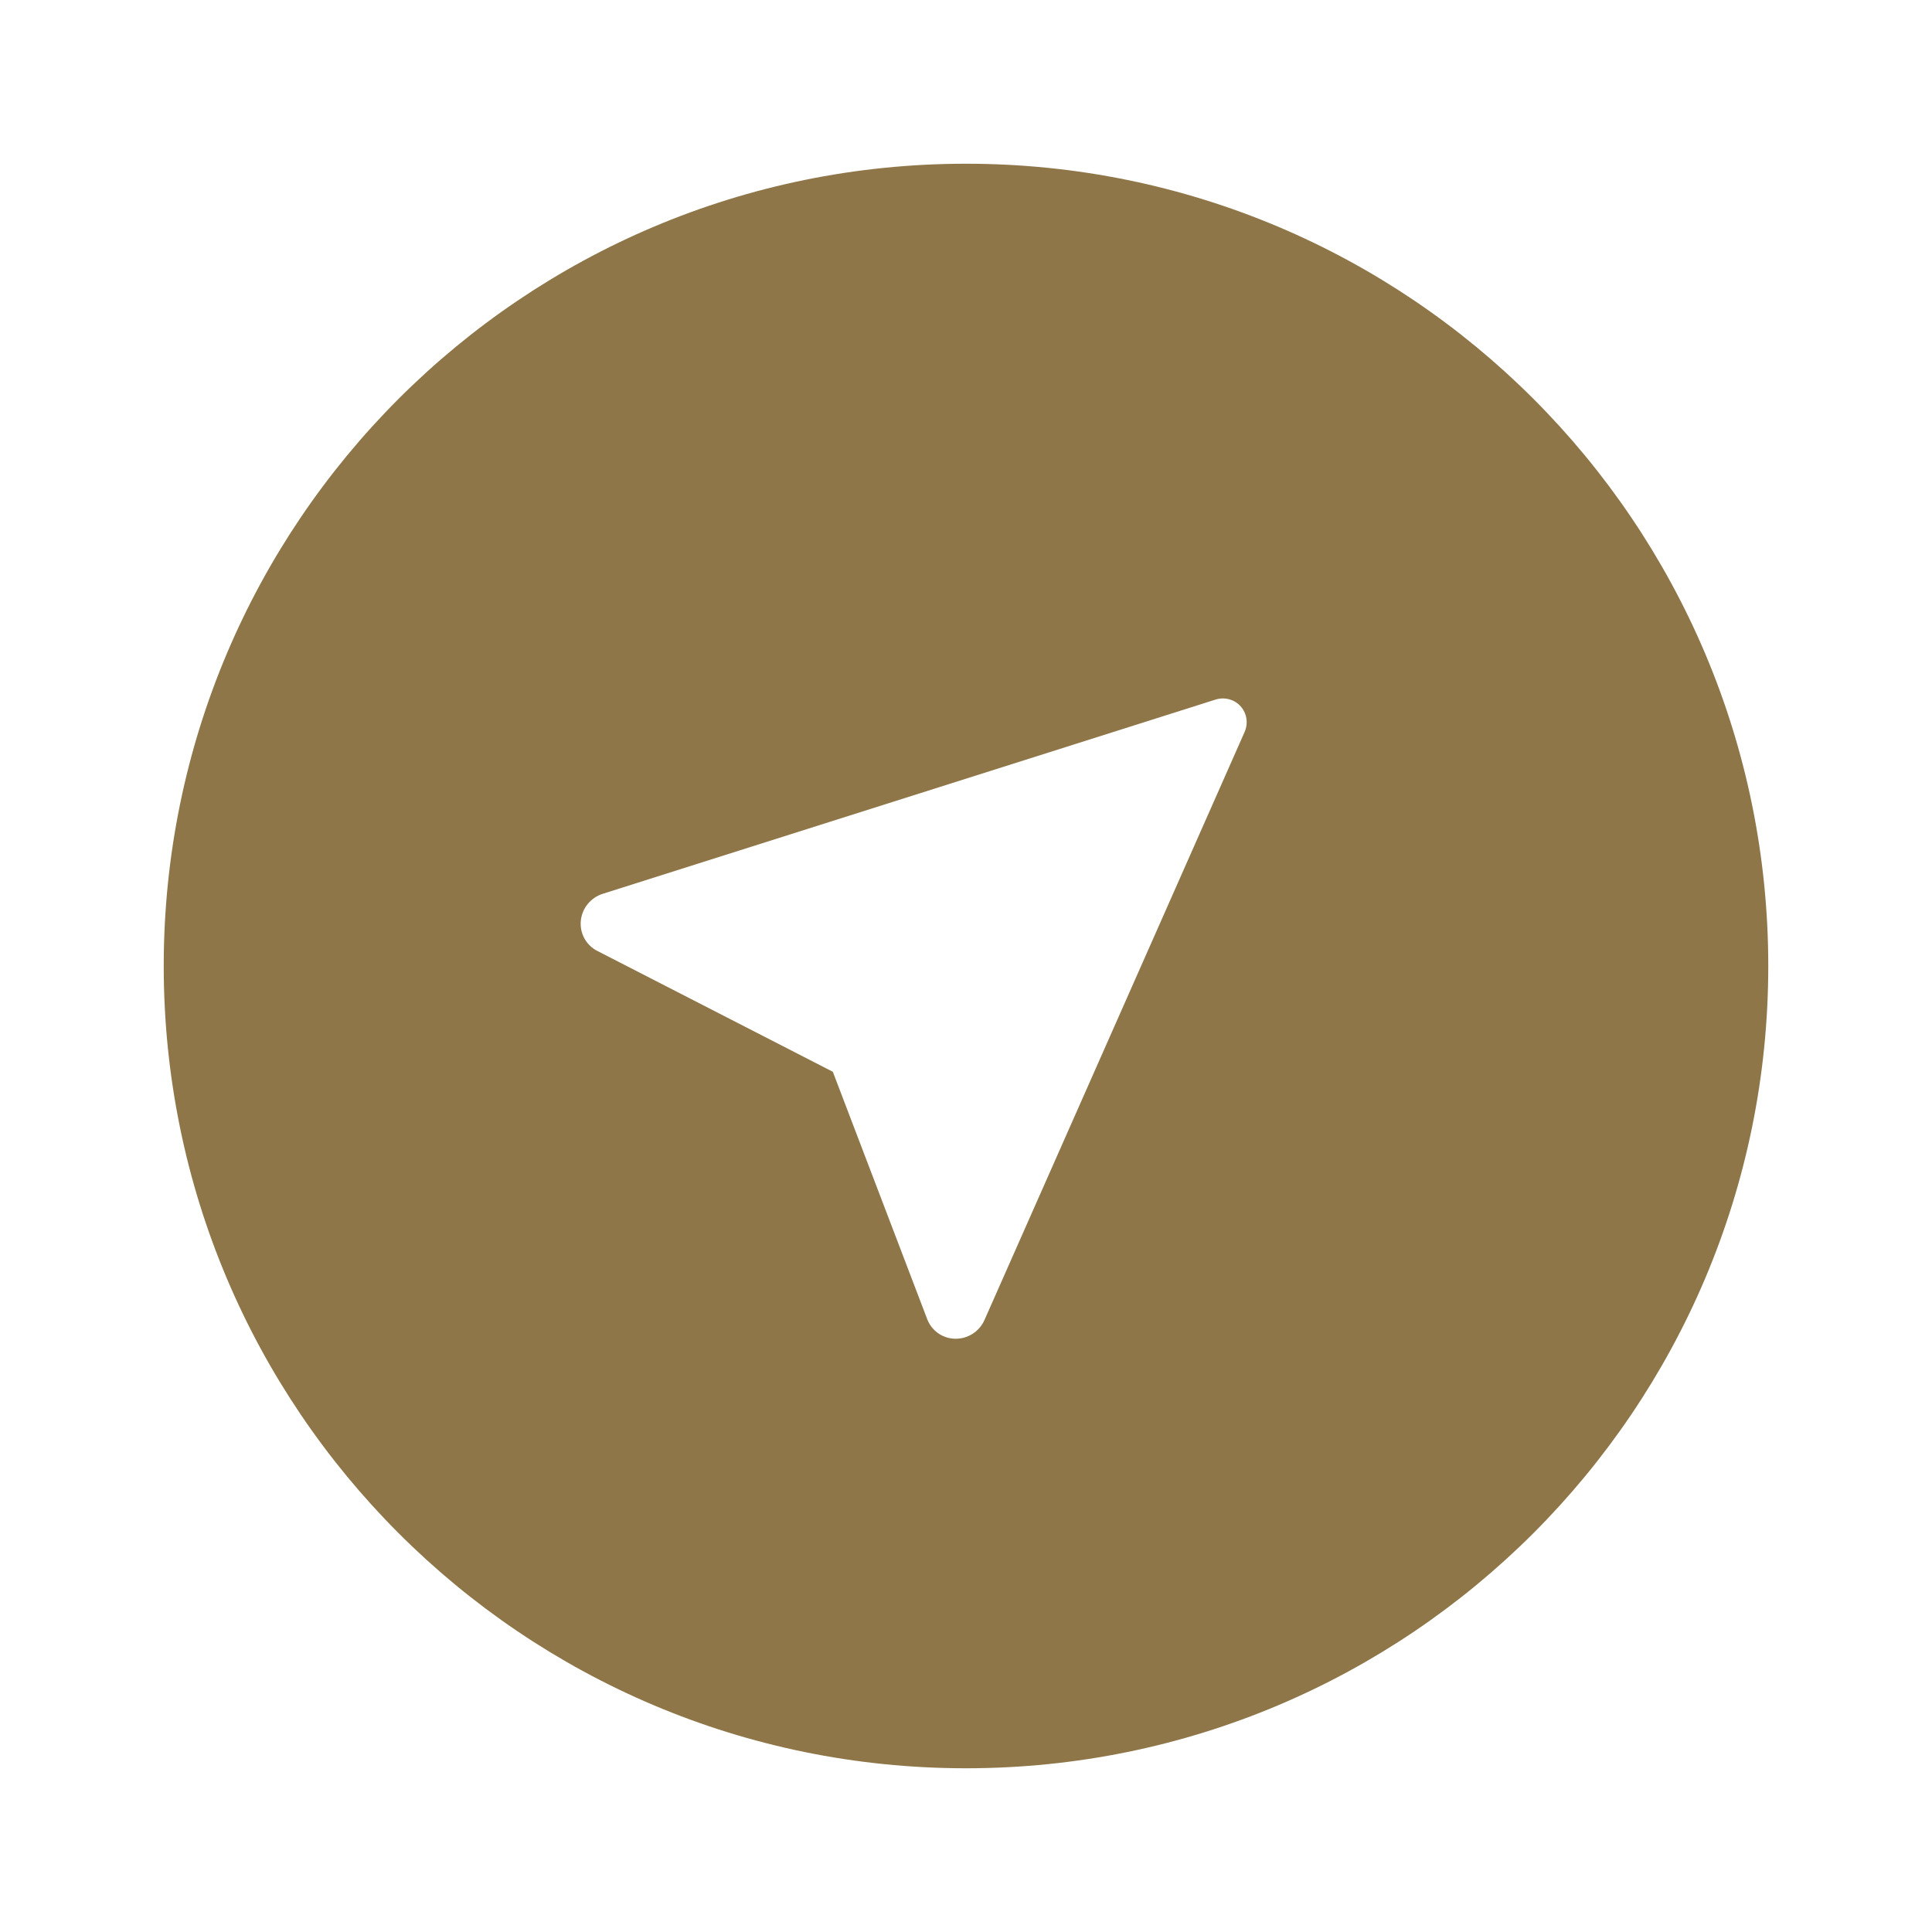 <svg width="59" height="59" viewBox="0 0 59 59" fill="none" xmlns="http://www.w3.org/2000/svg">
<g filter="url(#filter0_d_216_263)">
<path d="M29.5 54C43.031 54 54 43.031 54 29.5C54 15.969 43.031 5 29.5 5C15.969 5 5 15.969 5 29.5C5 43.031 15.969 54 29.5 54Z" fill="#8E7648"/>
</g>
<path d="M38.008 22.354L30.065 40.309C29.989 40.481 29.864 40.628 29.705 40.73C29.547 40.832 29.362 40.886 29.174 40.883C28.987 40.881 28.805 40.823 28.652 40.716C28.5 40.61 28.383 40.461 28.316 40.286L25.433 32.73L18.236 29.037C18.071 28.952 17.935 28.819 17.846 28.656C17.757 28.492 17.719 28.305 17.737 28.119C17.755 27.932 17.828 27.754 17.947 27.608C18.066 27.461 18.226 27.353 18.405 27.296L37.121 21.364C37.256 21.322 37.4 21.318 37.536 21.355C37.672 21.391 37.794 21.466 37.887 21.57C37.98 21.674 38.041 21.804 38.063 21.942C38.084 22.081 38.065 22.224 38.008 22.354Z" fill="white"/>
<defs>
<filter id="filter0_d_216_263" x="0" y="0" width="59" height="59" filterUnits="userSpaceOnUse" color-interpolation-filters="sRGB">
<feFlood flood-opacity="0" result="BackgroundImageFix"/>
<feColorMatrix in="SourceAlpha" type="matrix" values="0 0 0 0 0 0 0 0 0 0 0 0 0 0 0 0 0 0 127 0" result="hardAlpha"/>
<feOffset/>
<feGaussianBlur stdDeviation="2.5"/>
<feComposite in2="hardAlpha" operator="out"/>
<feColorMatrix type="matrix" values="0 0 0 0 0 0 0 0 0 0 0 0 0 0 0 0 0 0 0.4 0"/>
<feBlend mode="normal" in2="BackgroundImageFix" result="effect1_dropShadow_216_263"/>
<feBlend mode="normal" in="SourceGraphic" in2="effect1_dropShadow_216_263" result="shape"/>
</filter>
</defs>
</svg>
